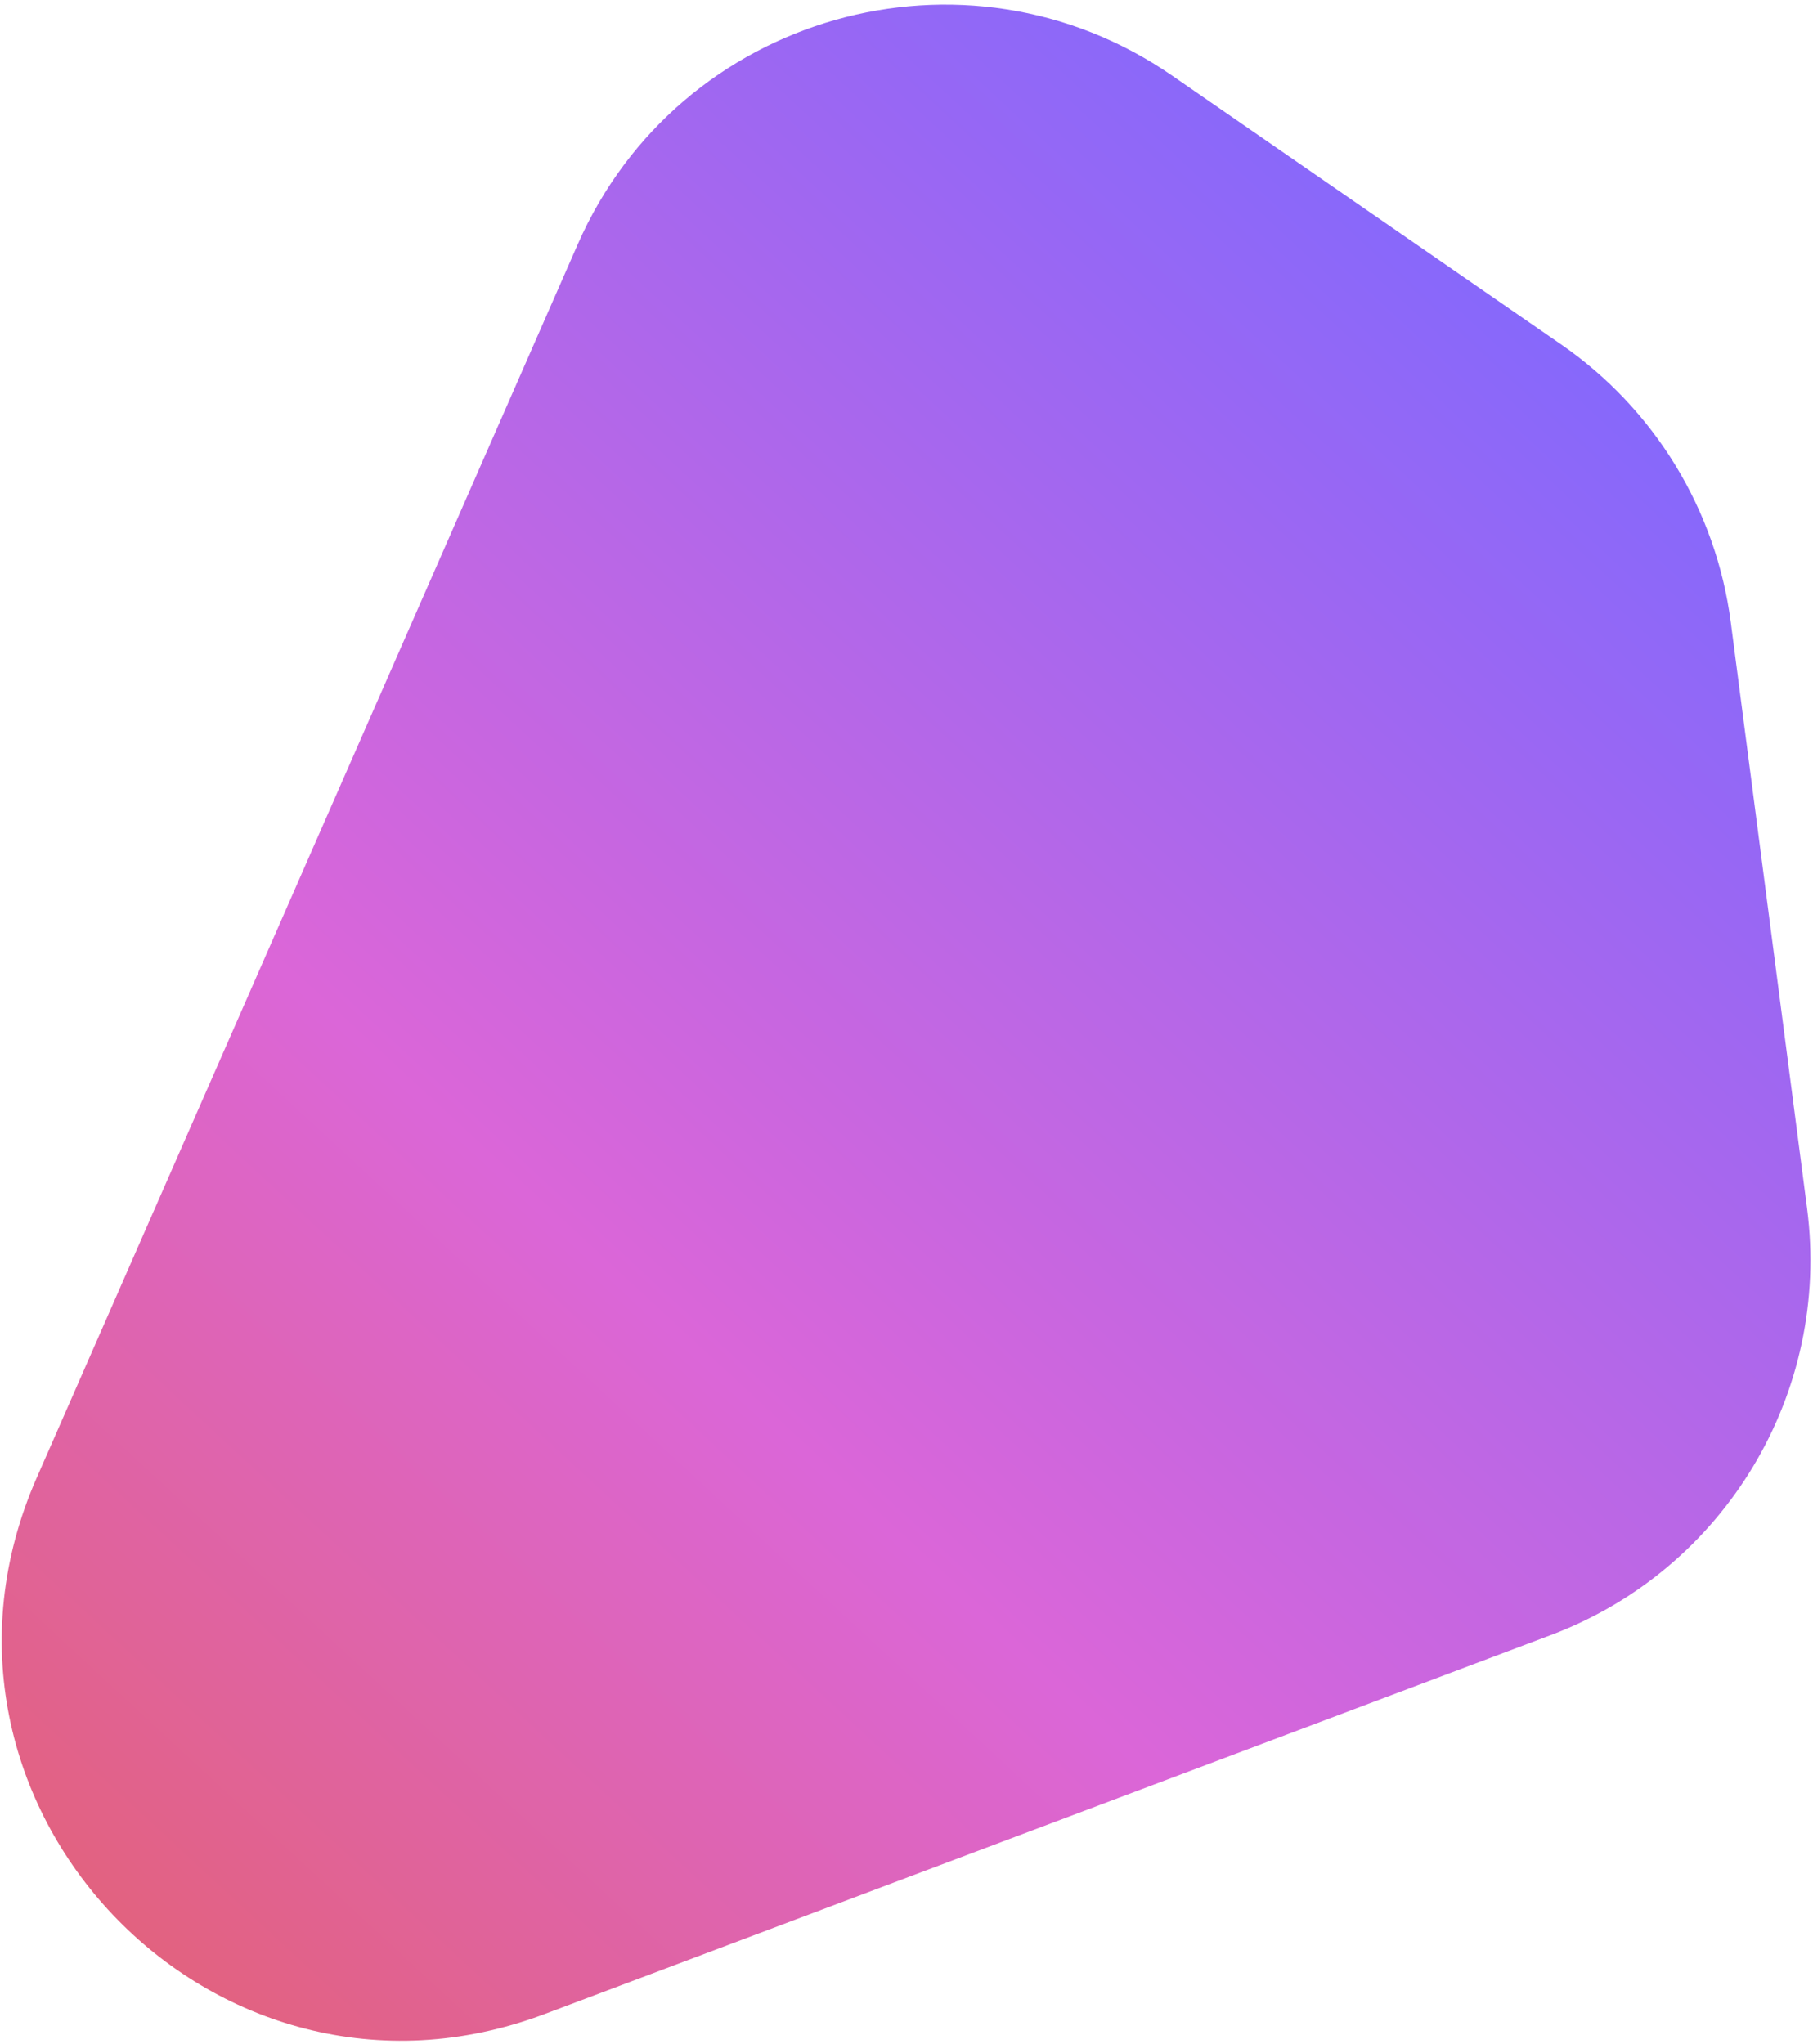 <svg width="362" height="408" viewBox="0 0 362 408" fill="none" xmlns="http://www.w3.org/2000/svg">
    <path d="M115.343 48.801C135.543 2.755 192.712 -13.46 234.079 15.123L311.738 68.781C330.367 81.653 342.669 101.816 345.592 124.27L360.816 241.207C365.611 278.033 344.432 313.316 309.678 326.403L108.764 402.061C42.49 427.017 -21.139 359.904 7.311 295.053L115.343 48.801Z" fill="url(#paint0_linear)"/>
    <defs>
        <linearGradient id="paint0_linear" x1="239" y1="-40" x2="-110.754" y2="338.067" gradientUnits="userSpaceOnUse">
            <stop stop-color="#7D68FF"/>
            <stop offset="0.574" stop-color="#DB66D8"/>
            <stop offset="1" stop-color="#E56060"/>
        </linearGradient>
    </defs>
</svg>
